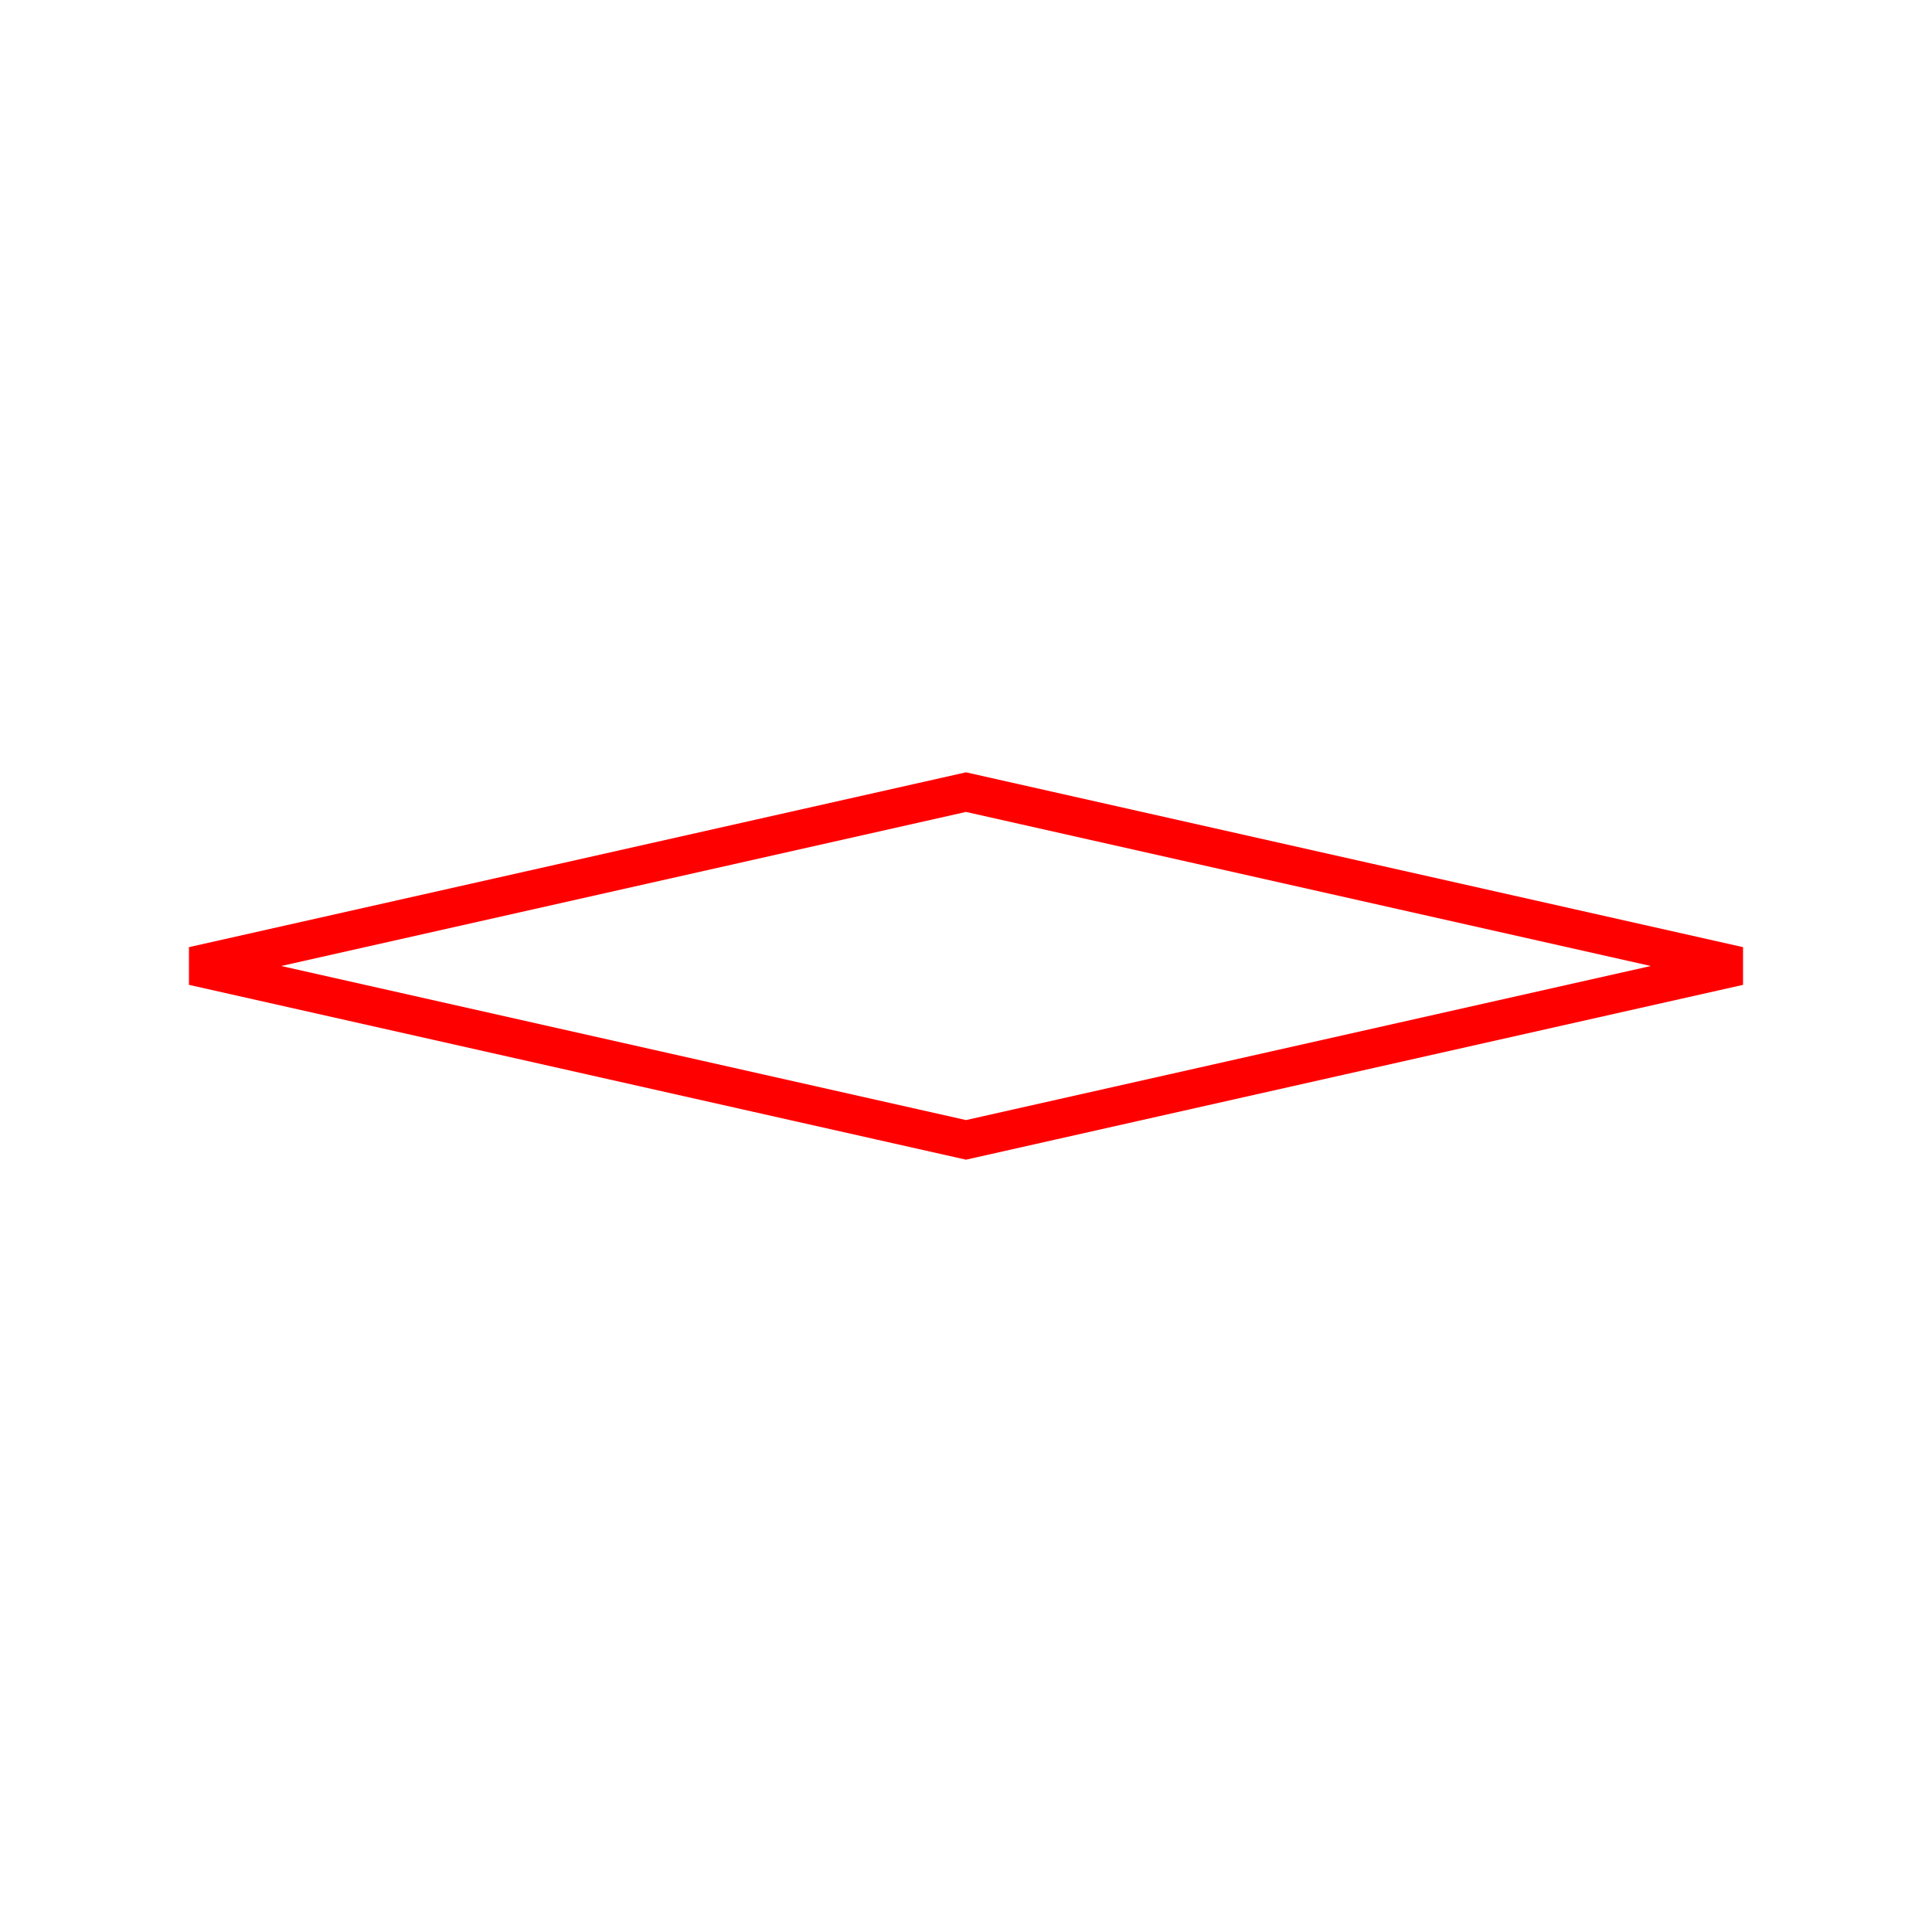 <svg xmlns="http://www.w3.org/2000/svg" viewBox="0 0 1000 1000">
  <path d="M 100,500 l 400,-90 l 400,90 l -400,90 Z" fill="none" stroke-width="20" stroke="red" stroke-linejoin="miter" stroke-miterlimit="2"/>
</svg>

